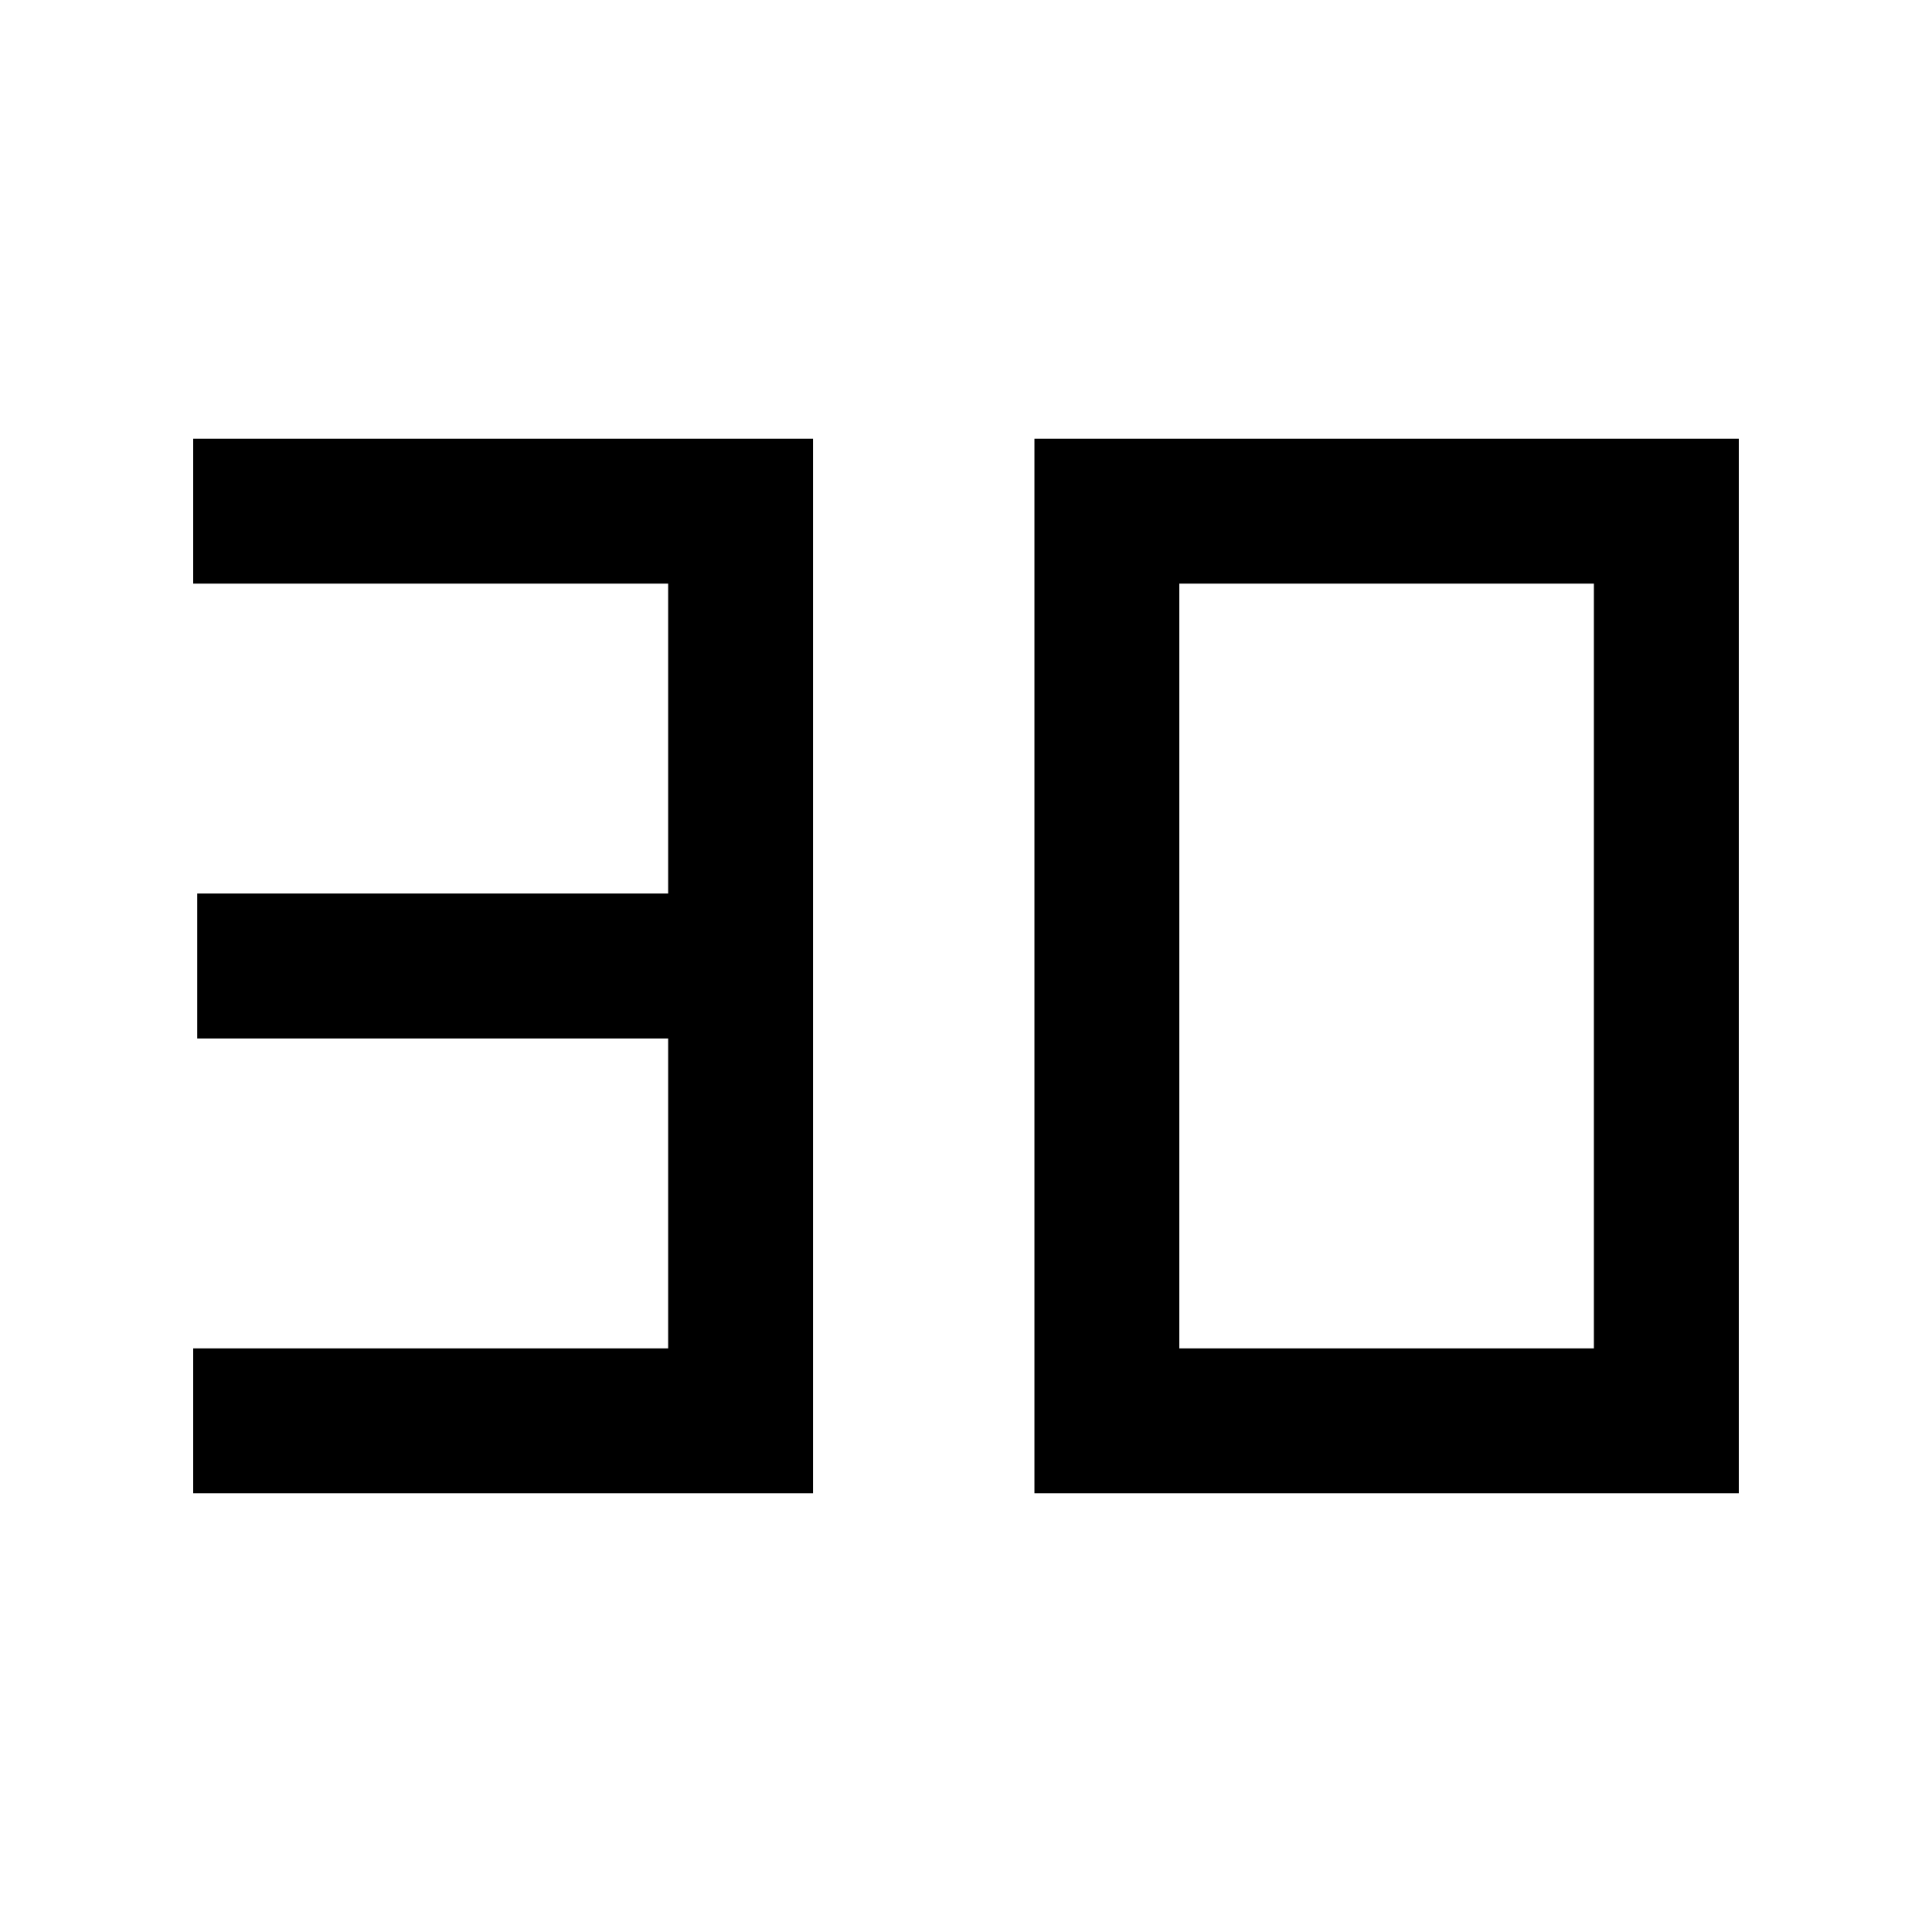 <svg xmlns="http://www.w3.org/2000/svg" height="24" width="24"><path d="M2.4 18.55V16.75H8.3V12.9H2.45V11.1H8.3V7.25H2.4V5.45H10.1V18.55ZM14.65 16.75H19.8V7.25H14.65ZM12.85 18.55V5.45H21.6V18.55Z"/></svg>